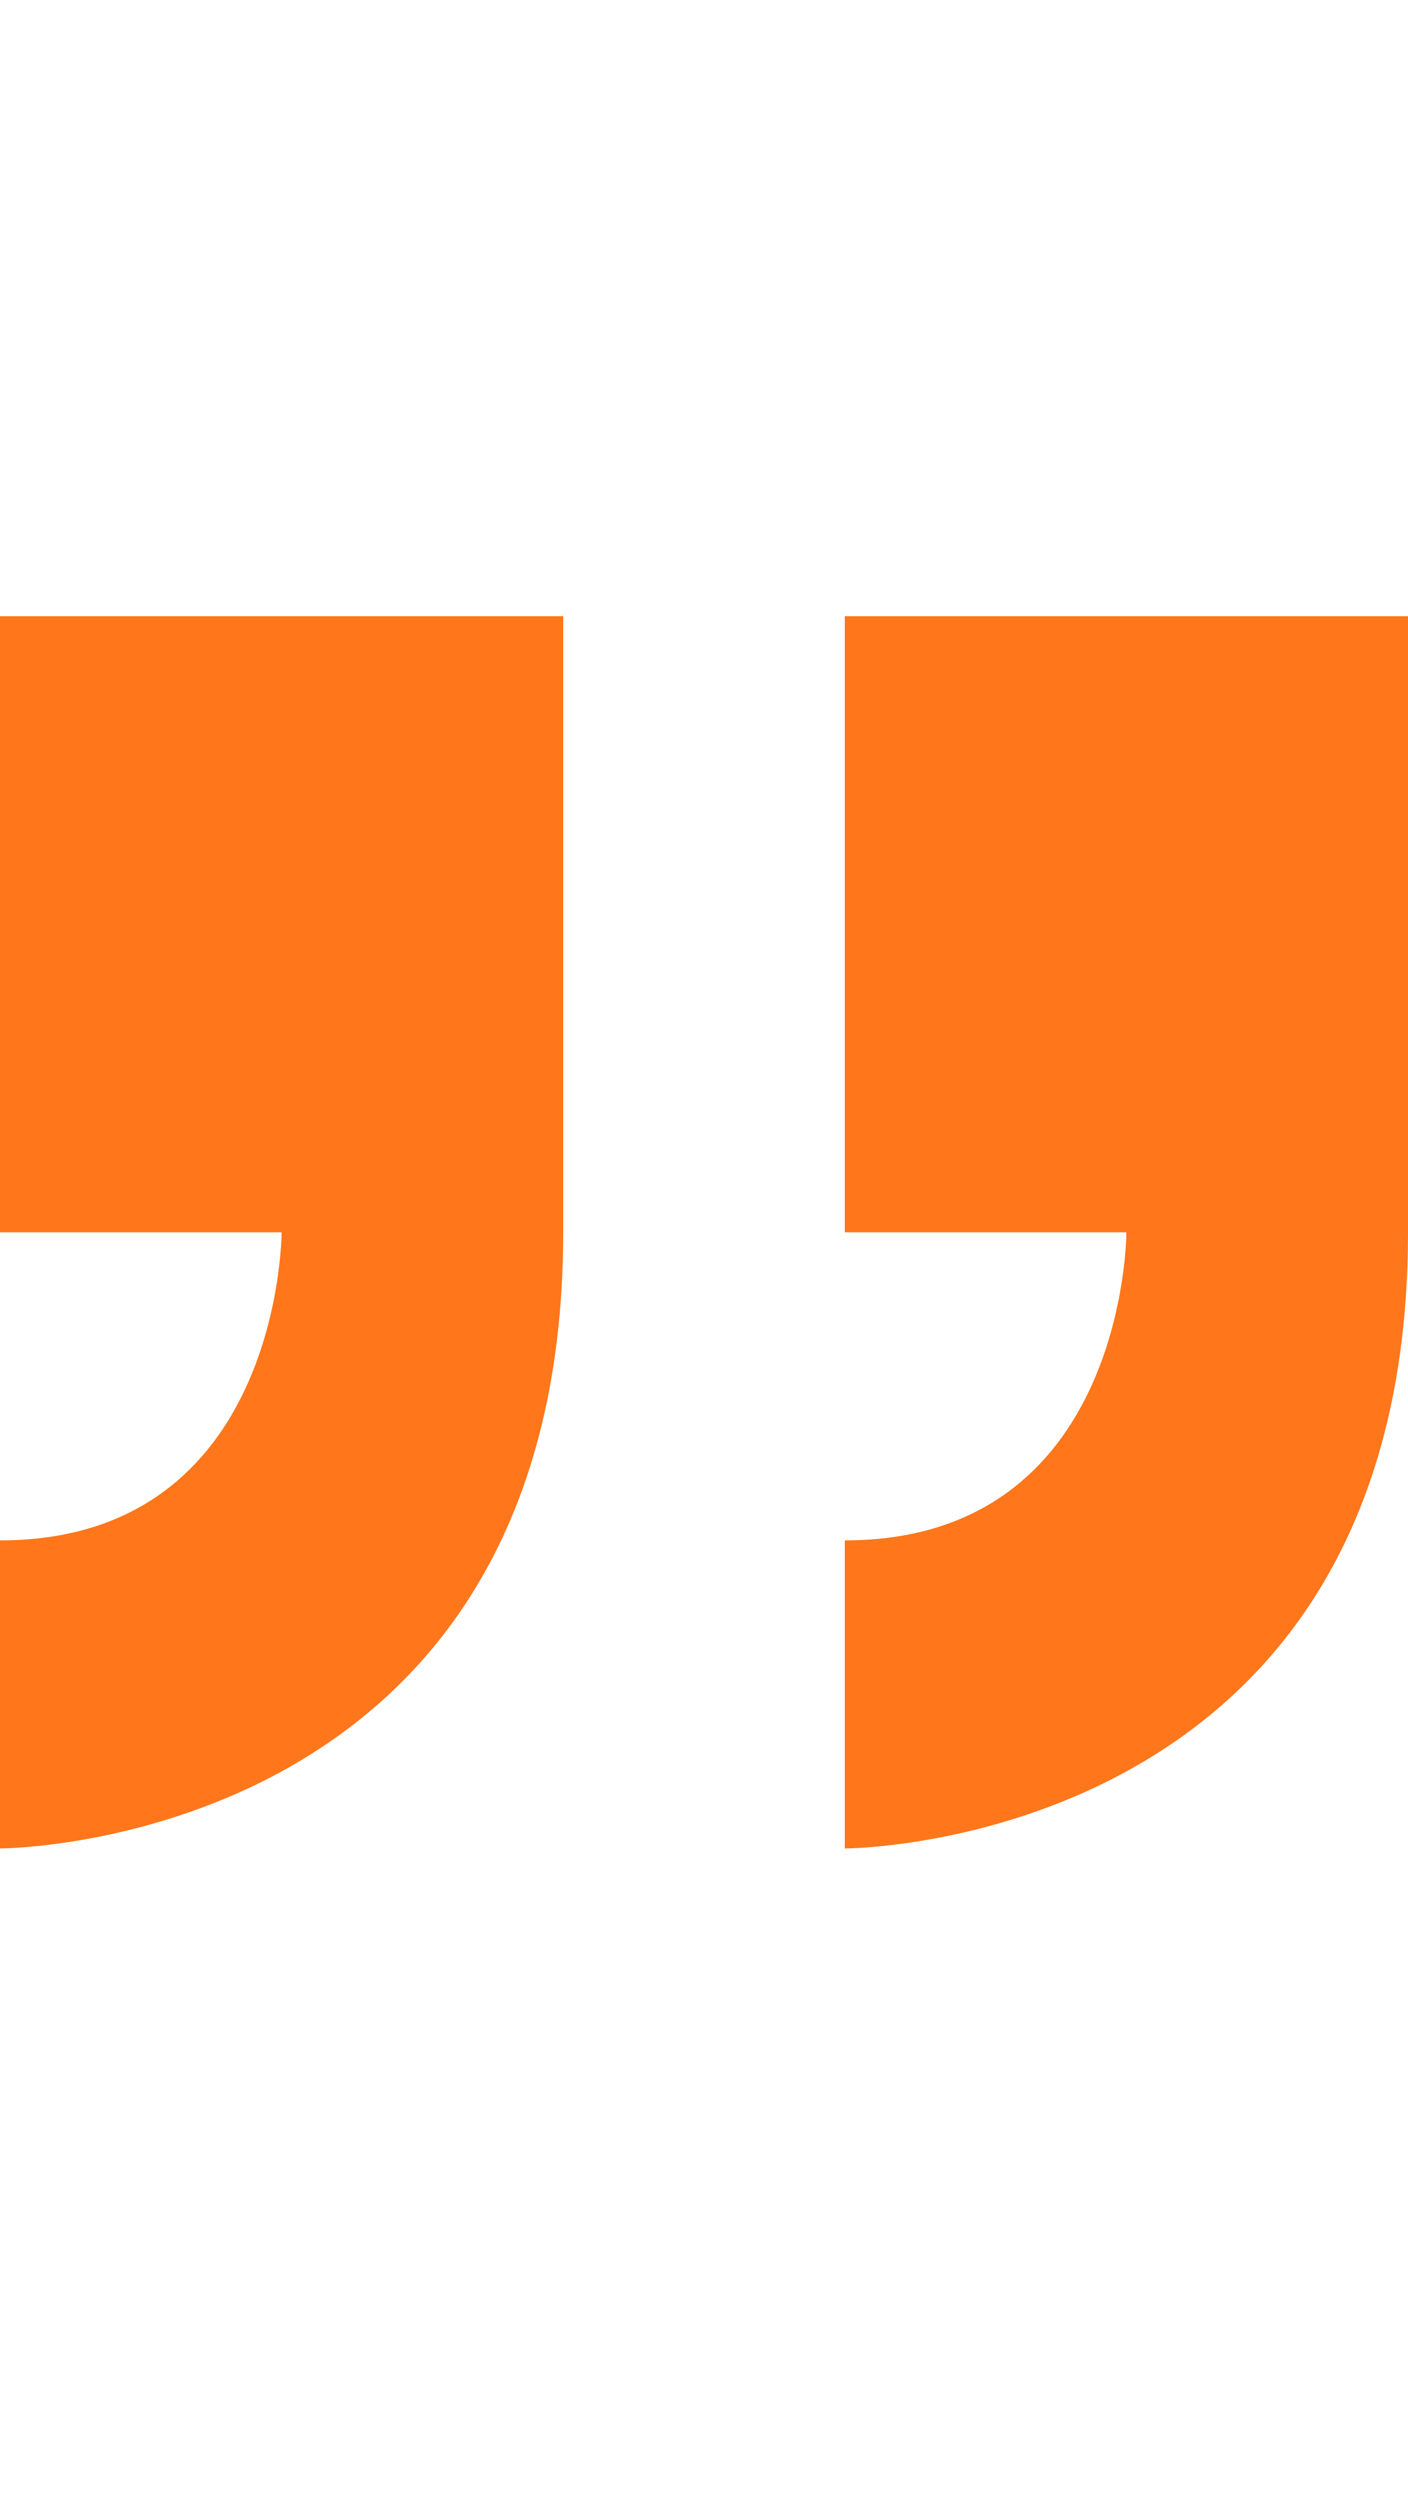 <svg width="40" height="71" viewBox="0 0 40 71" fill="none" xmlns="http://www.w3.org/2000/svg">
<g clip-path="url(#clip0)">
<path d="M40 35.002L40 17.502H24L24 35.002H32C32 35.002 32 43.752 24 43.752V52.502C24 52.502 40 52.502 40 35.002ZM-0 43.752V52.502C-0 52.502 16 52.502 16 35.002L16 17.502H-0L-0 35.002H8C8 35.002 8 43.752 -0 43.752Z" fill="#FF761B"/>
</g>
<defs>
<clipPath id="clip0">
<rect width="40" height="70" fill="white" transform="translate(40 70.001) rotate(-180)"/>
</clipPath>
</defs>
</svg>
